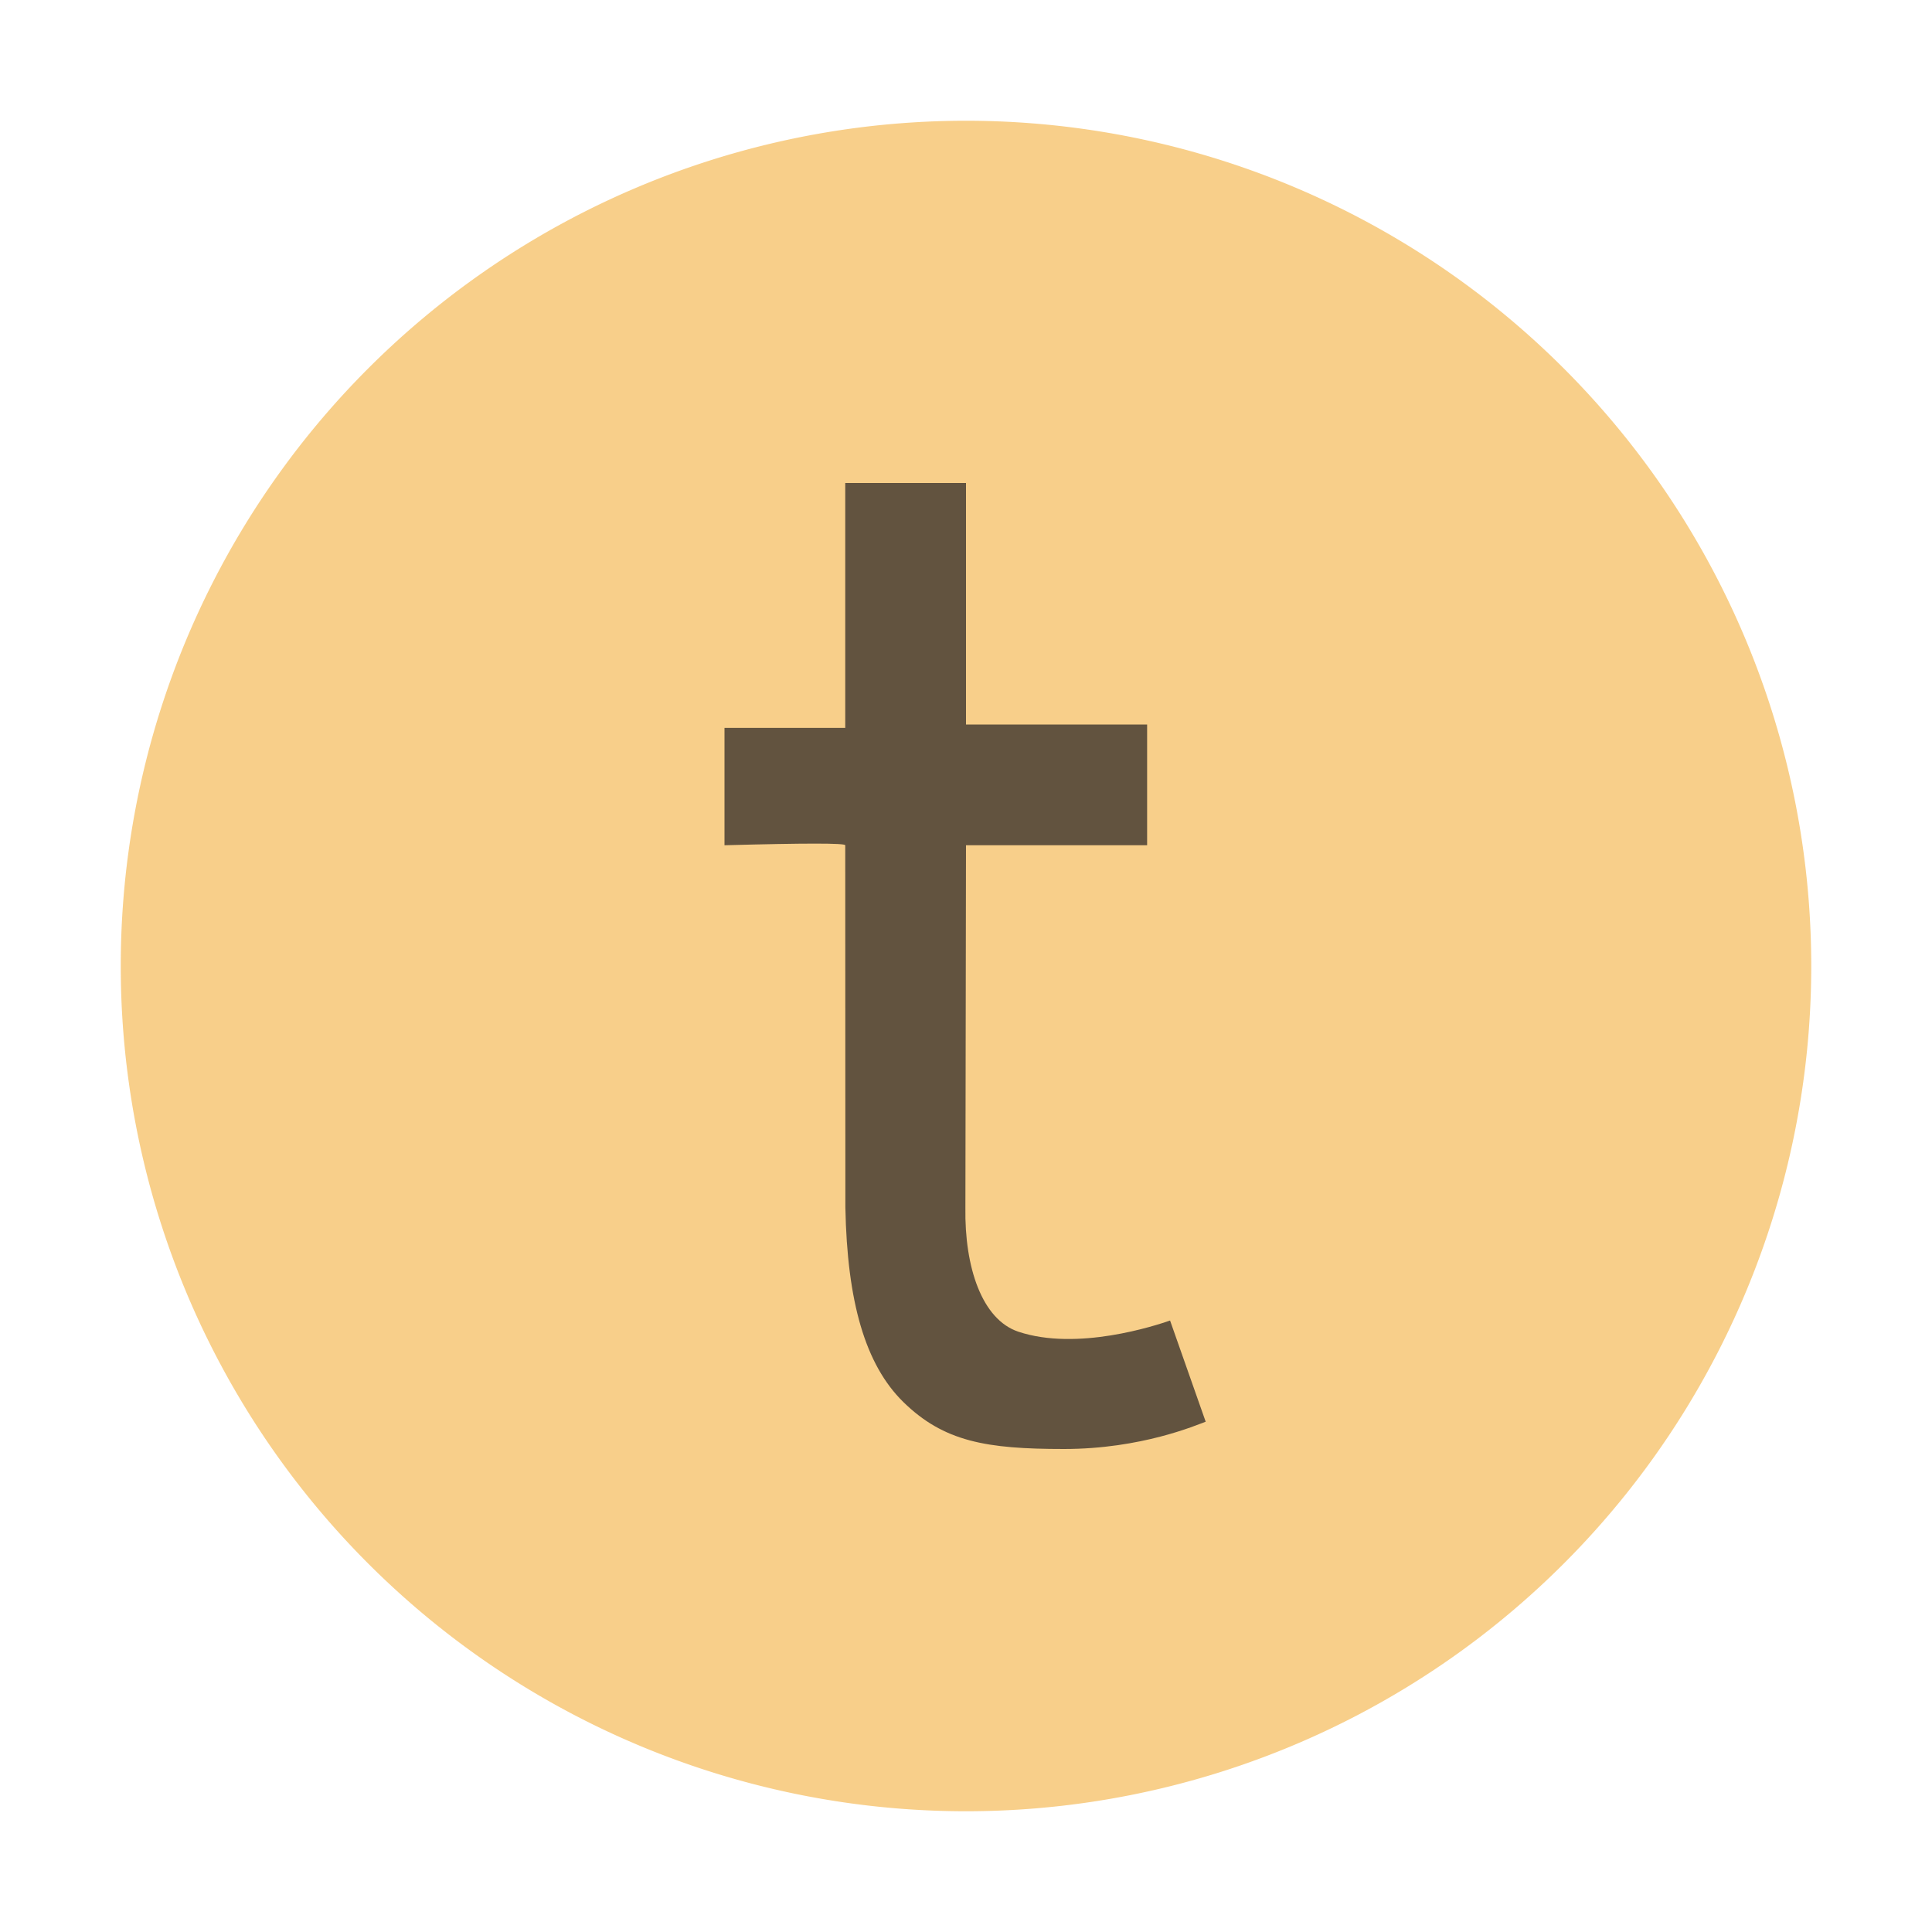 <svg xmlns="http://www.w3.org/2000/svg" width="16" height="16"><g fill="none" fill-rule="evenodd"><path fill="#F4AF3D" fill-opacity=".6" d="M15 8A7 7 0 111 8a7 7 0 0114 0"/><path fill="#231F20" fill-opacity=".7" d="M7 4h1v2h1.5v1H8l-.005 3c-.008.497.138.927.437 1.028.488.164 1.137-.05 1.258-.092l.295.838c-.076.027-.53.226-1.174.226-.644 0-.994-.061-1.33-.389-.316-.31-.465-.831-.48-1.611L7 7c0-.018-.333-.018-1 0v-.972h1V4z"/></g></svg>